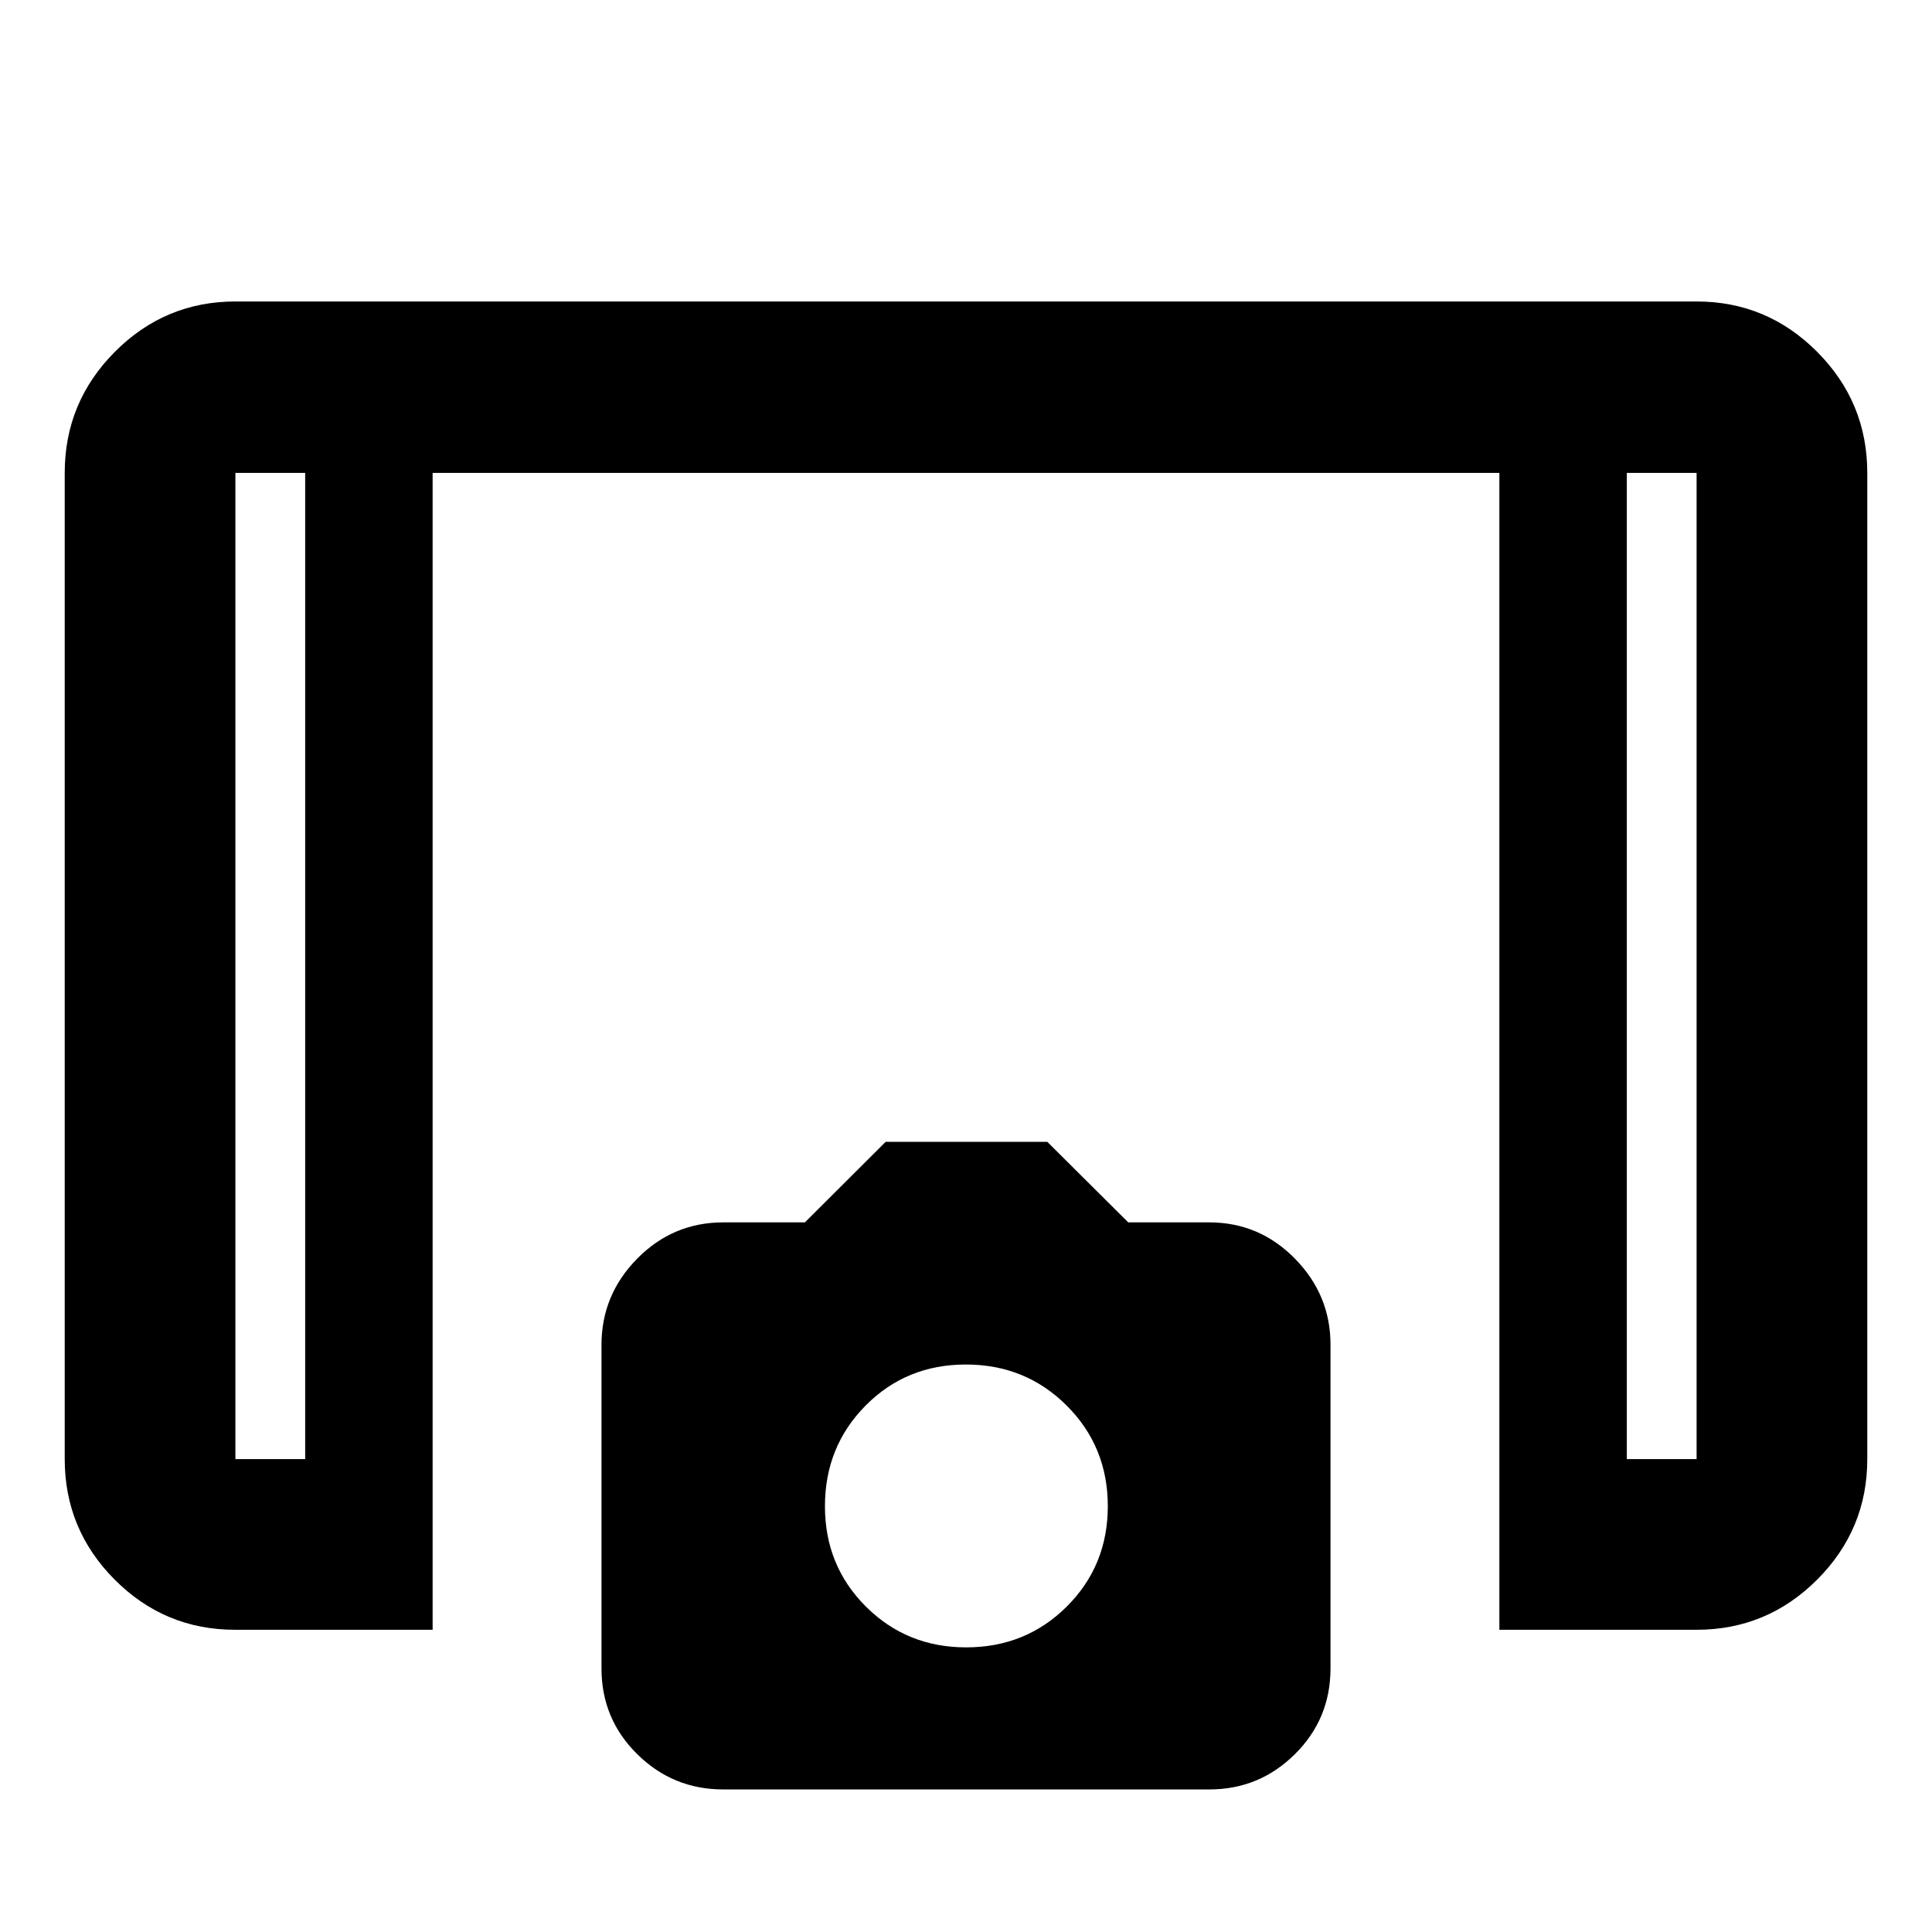 <svg xmlns="http://www.w3.org/2000/svg" height="40" viewBox="0 -960 960 960" width="40"><path d="M745.03-150.17v-574.84H214.97v574.84h-98.13q-35.02 0-59.85-24.92-24.83-24.91-24.83-59.9v-490.02q0-35.15 24.91-60.17 24.92-25.02 59.9-25.02h726.06q34.98 0 59.9 25.02 24.91 25.02 24.91 60.17v490.02q0 34.99-24.91 59.9-24.92 24.92-59.9 24.92h-98ZM151.64-725.01h-34.67v490.02h34.67v-490.02Zm656.72 0v490.02h34.67v-490.02h-34.67Zm0 0h34.67-34.67Zm-656.72 0h-34.67 34.67ZM359.29-70.84q-24.87 0-42.64-17.51t-17.77-42.63v-160.78q0-24.83 17.75-42.84 17.75-18.01 42.77-18.01h40.54l40.15-40.02h80.31l40.21 40.02h40.22q24.91 0 42.6 18.01t17.69 42.74v160.85q0 25.13-17.69 42.65t-42.46 17.52H359.29Zm120.78-70.59q29.63 0 50.01-20.29 20.38-20.3 20.38-49.88 0-29.59-20.44-49.98-20.45-20.4-50.09-20.4-29.63 0-49.83 20.41-20.19 20.41-20.19 50 0 29.58 20.34 49.86t49.82 20.28Z"/></svg>